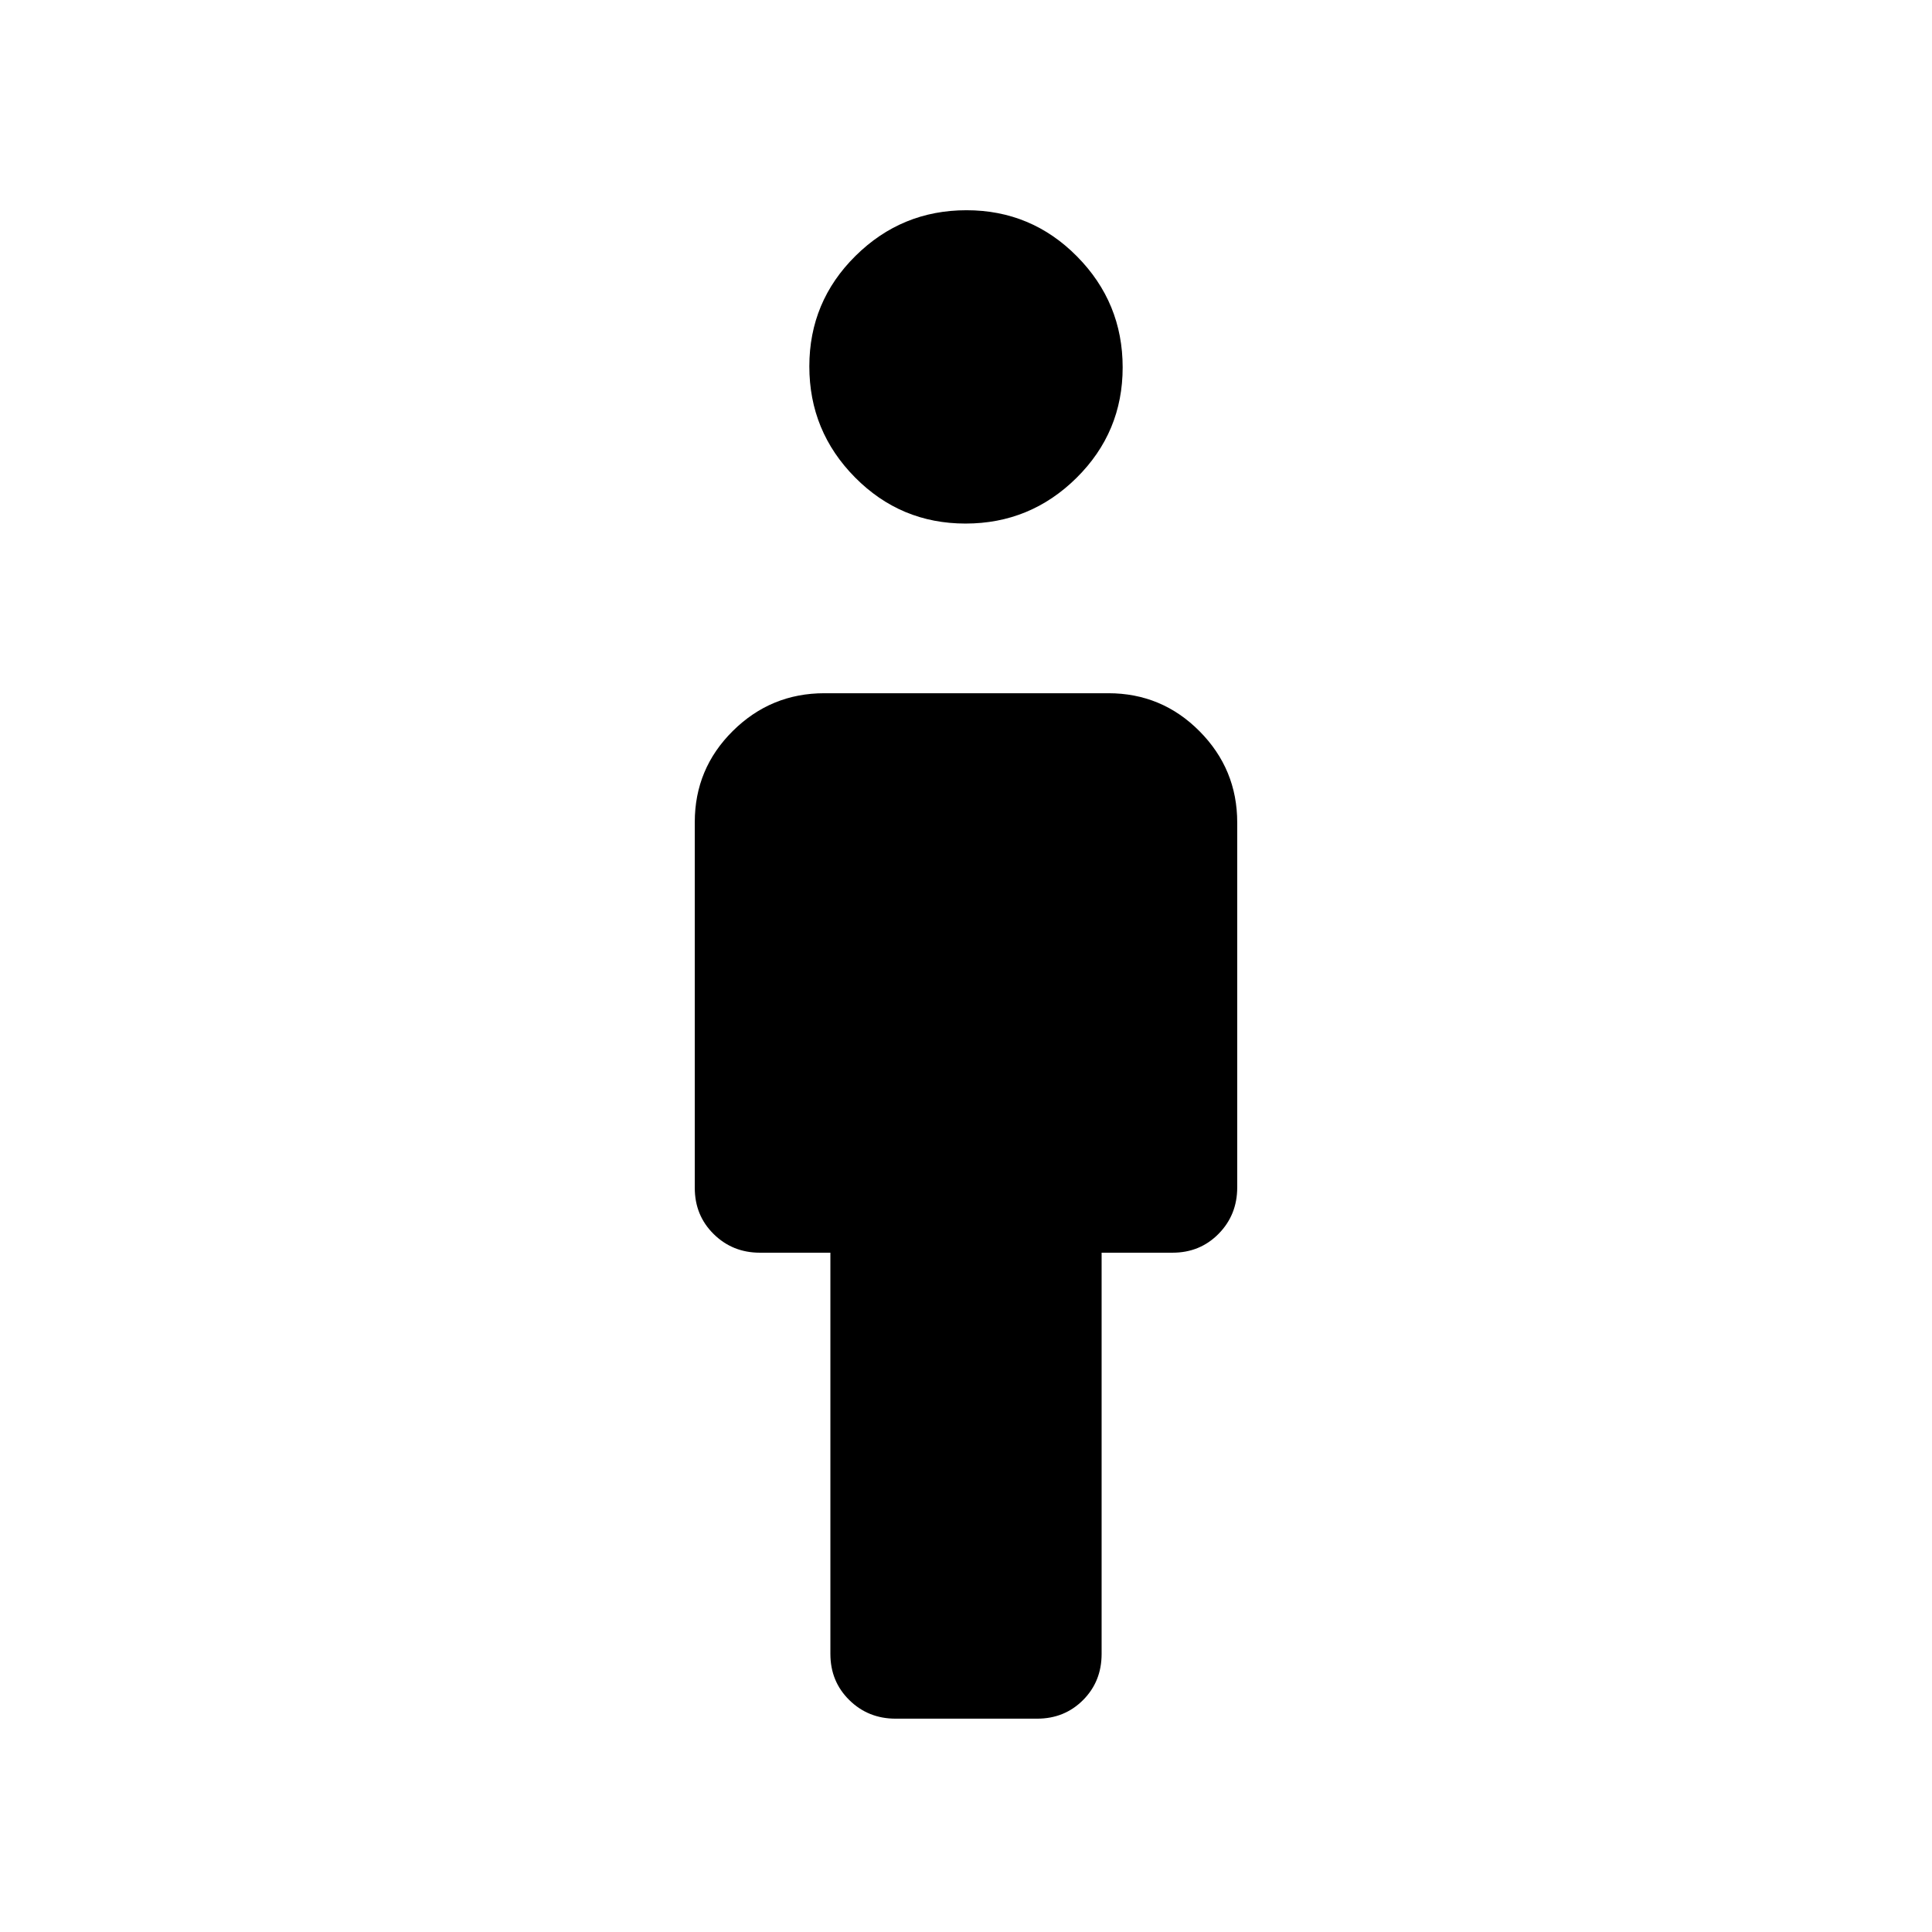<svg xmlns="http://www.w3.org/2000/svg" height="20" viewBox="0 -960 960 960" width="20"><path d="M412.616-138.154v-199.385h-35.02q-13.576 0-22.97-9.256-9.395-9.257-9.395-22.941v-181.758q0-26.563 18.916-45.304 18.917-18.74 45.479-18.74h141.099q26.563 0 45.303 18.867 18.741 18.866 18.741 45.359v181.337q0 13.648-9.245 23.042-9.244 9.394-22.909 9.394h-35.231v199.385q0 13.665-9.219 22.909t-22.847 9.244h-70.286q-13.628 0-23.022-9.244-9.394-9.244-9.394-22.909Zm67.136-561.692q-32.213 0-54.906-22.94-22.692-22.94-22.692-55.154t22.94-54.906q22.94-22.692 55.154-22.692 32.213 0 54.906 22.94 22.692 22.94 22.692 55.154 0 32.213-22.94 54.905-22.94 22.693-55.154 22.693Z"/></svg>